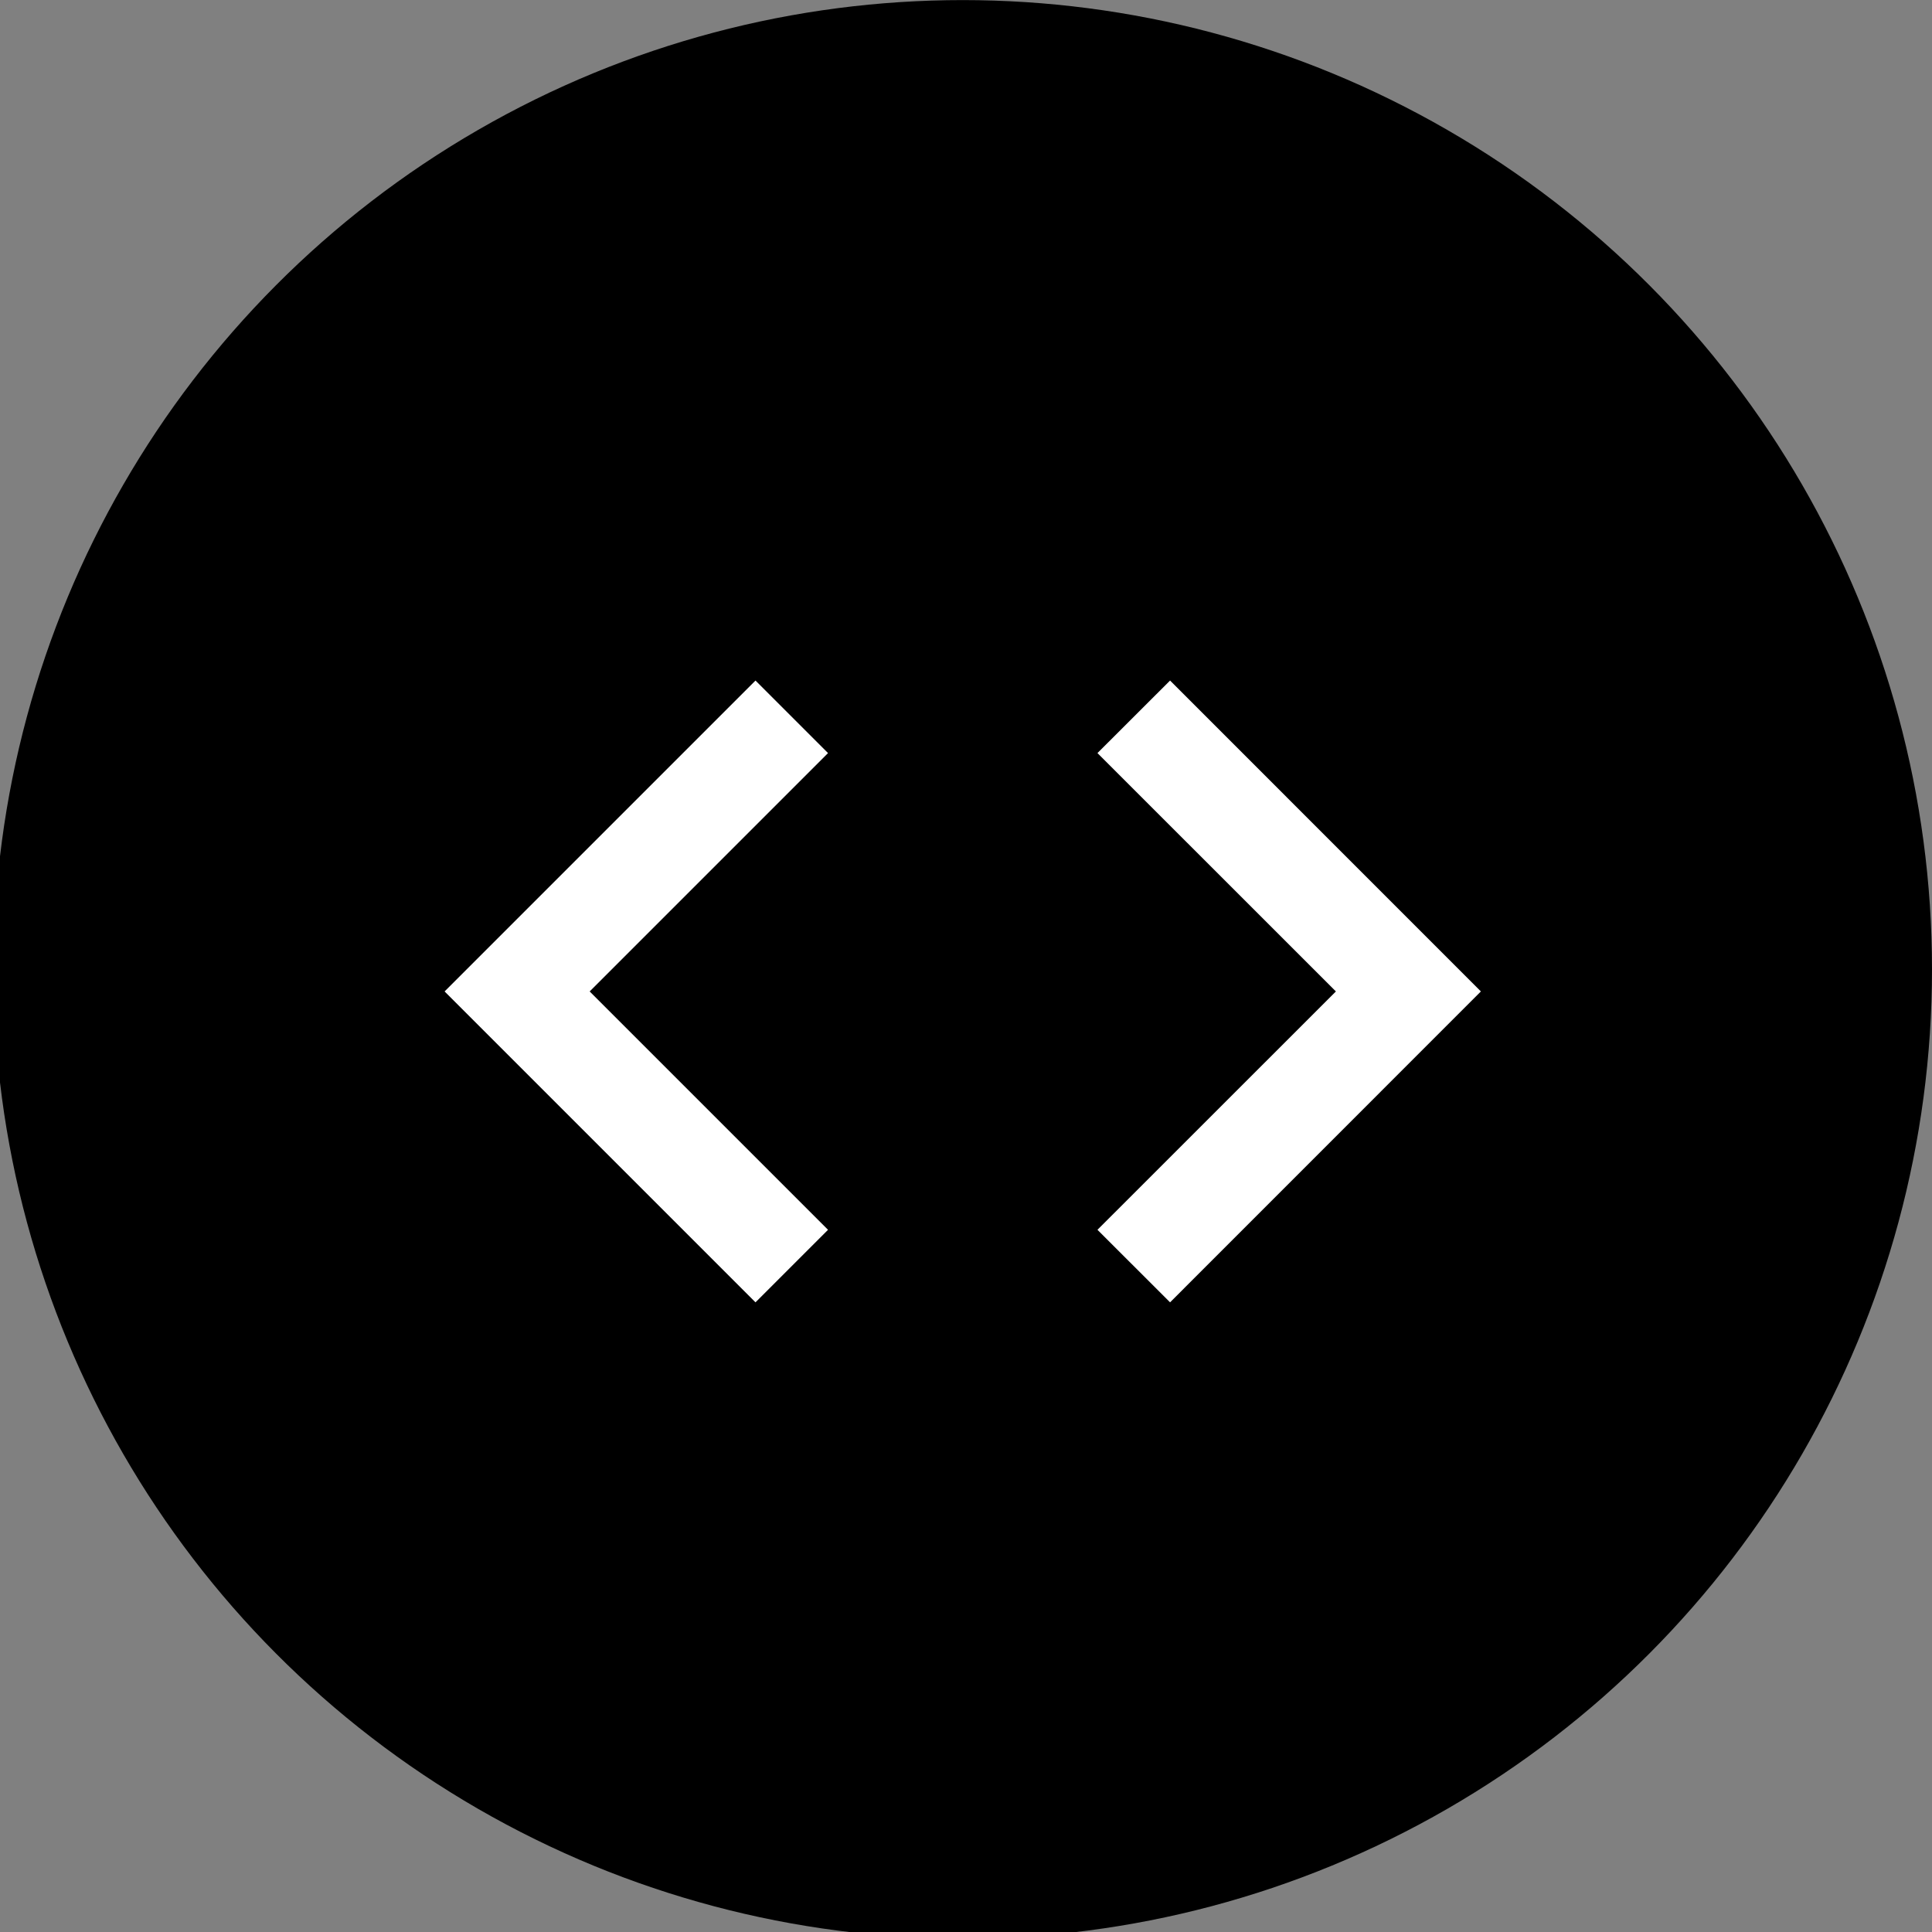 <?xml version="1.0" encoding="utf-8"?>
<!-- Generator: Adobe Illustrator 16.0.0, SVG Export Plug-In . SVG Version: 6.00 Build 0)  -->
<!DOCTYPE svg PUBLIC "-//W3C//DTD SVG 1.1//EN" "http://www.w3.org/Graphics/SVG/1.1/DTD/svg11.dtd">
<svg version="1.1" xmlns="http://www.w3.org/2000/svg" xmlns:xlink="http://www.w3.org/1999/xlink" x="0px" y="0px" width="24px"
	 height="24px" viewBox="0 0 24 24" enable-background="new 0 0 24 24" xml:space="preserve">
<rect x="0" y="0" width="24" height="24" fill="#808080" stroke="none"/>
<g id="Layer_2">
	<circle cx="11.959" cy="12.042" r="12.041"/>
</g>
<g id="Layer_1">
	<path fill="none" d="M0,0h24v24H0V0z"/>
	<path fill="#FFFFFF" d="M10.286,15.277l-2.961-2.961l2.961-2.961L9.385,8.454l-3.862,3.862l3.862,3.862L10.286,15.277z
		 M13.633,15.277l2.962-2.961l-2.962-2.961l0.902-0.901l3.861,3.862l-3.861,3.862L13.633,15.277z"/>
</g>
</svg>
